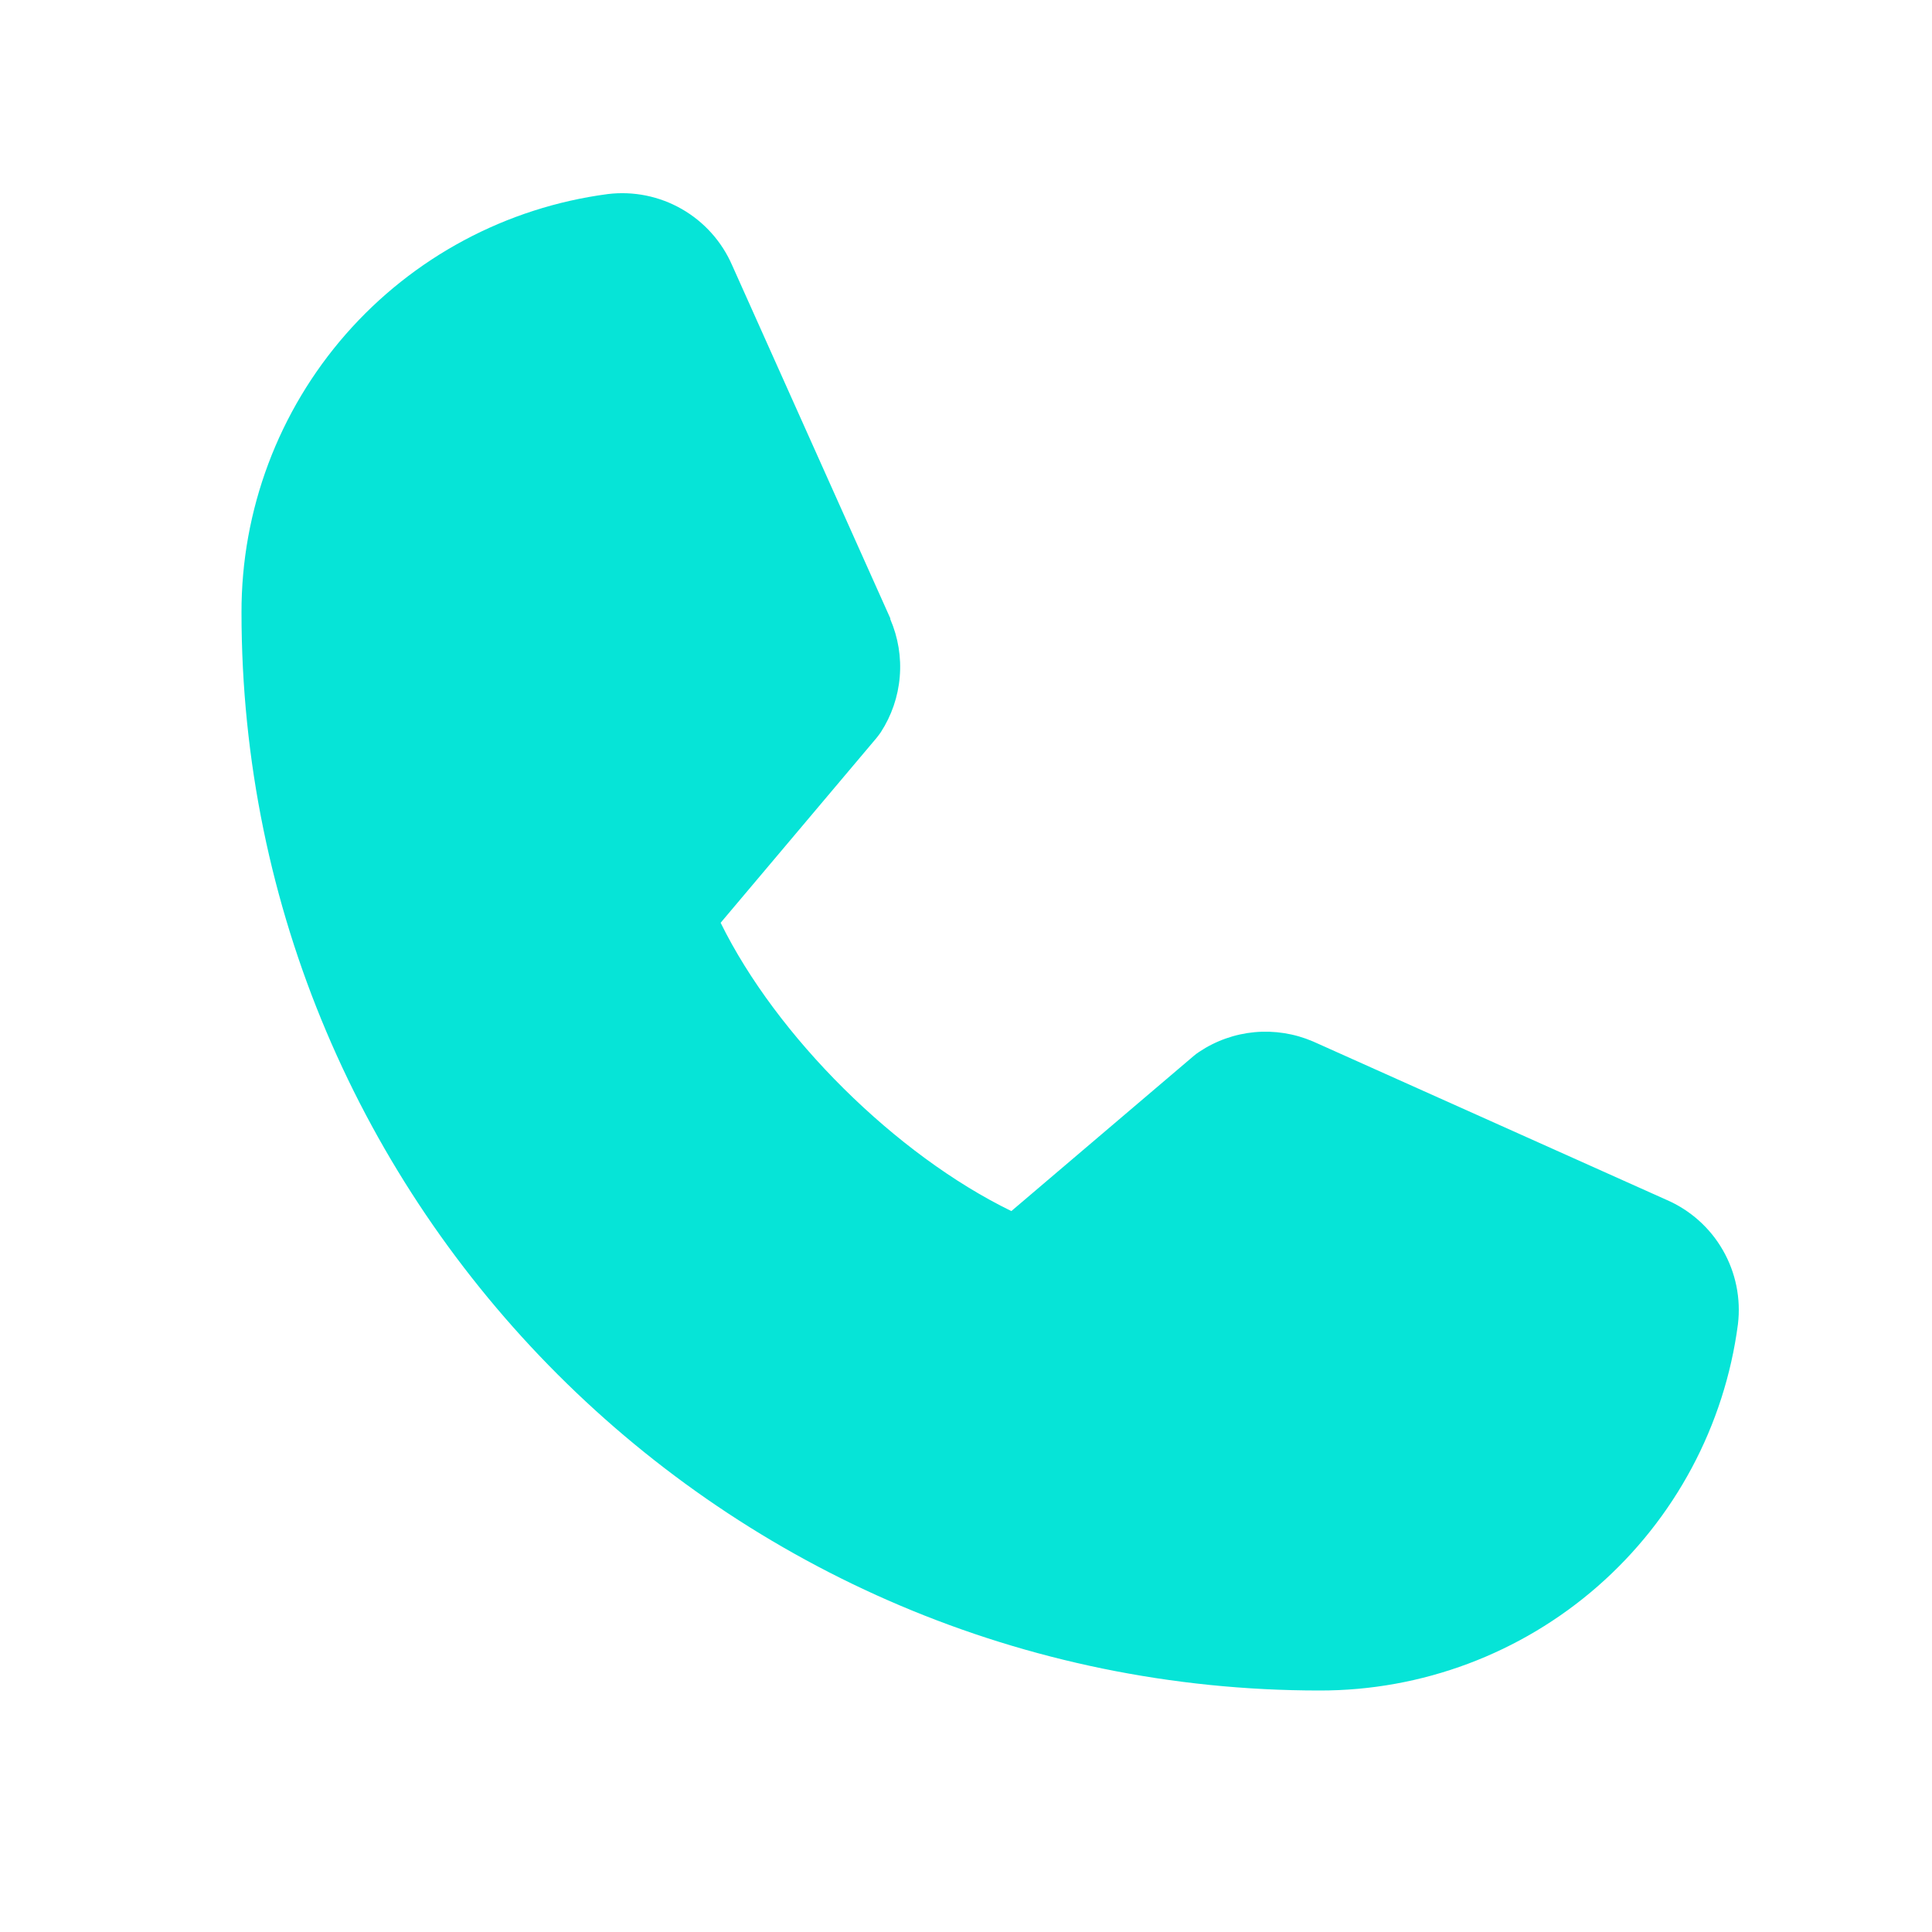 <svg width="40" height="40" viewBox="0 0 40 40" fill="none" xmlns="http://www.w3.org/2000/svg">
<path d="M35.982 27.417C35.706 29.518 34.674 31.445 33.08 32.841C31.486 34.236 29.439 35.004 27.32 35C15.013 35 5 24.987 5 12.68C4.996 10.561 5.764 8.514 7.159 6.92C8.555 5.326 10.482 4.295 12.583 4.018C13.114 3.953 13.652 4.062 14.116 4.328C14.58 4.594 14.946 5.003 15.159 5.494L18.433 12.802V12.821C18.595 13.197 18.663 13.607 18.628 14.015C18.594 14.423 18.459 14.816 18.236 15.16C18.208 15.202 18.178 15.24 18.147 15.279L14.92 19.105C16.081 21.464 18.549 23.91 20.939 25.074L24.712 21.864C24.749 21.832 24.788 21.803 24.828 21.777C25.171 21.548 25.566 21.408 25.976 21.37C26.387 21.333 26.8 21.398 27.179 21.56L27.2 21.569L34.502 24.841C34.993 25.053 35.404 25.419 35.67 25.883C35.937 26.347 36.046 26.886 35.982 27.417Z" fill="#06E4D7"/>
</svg>
